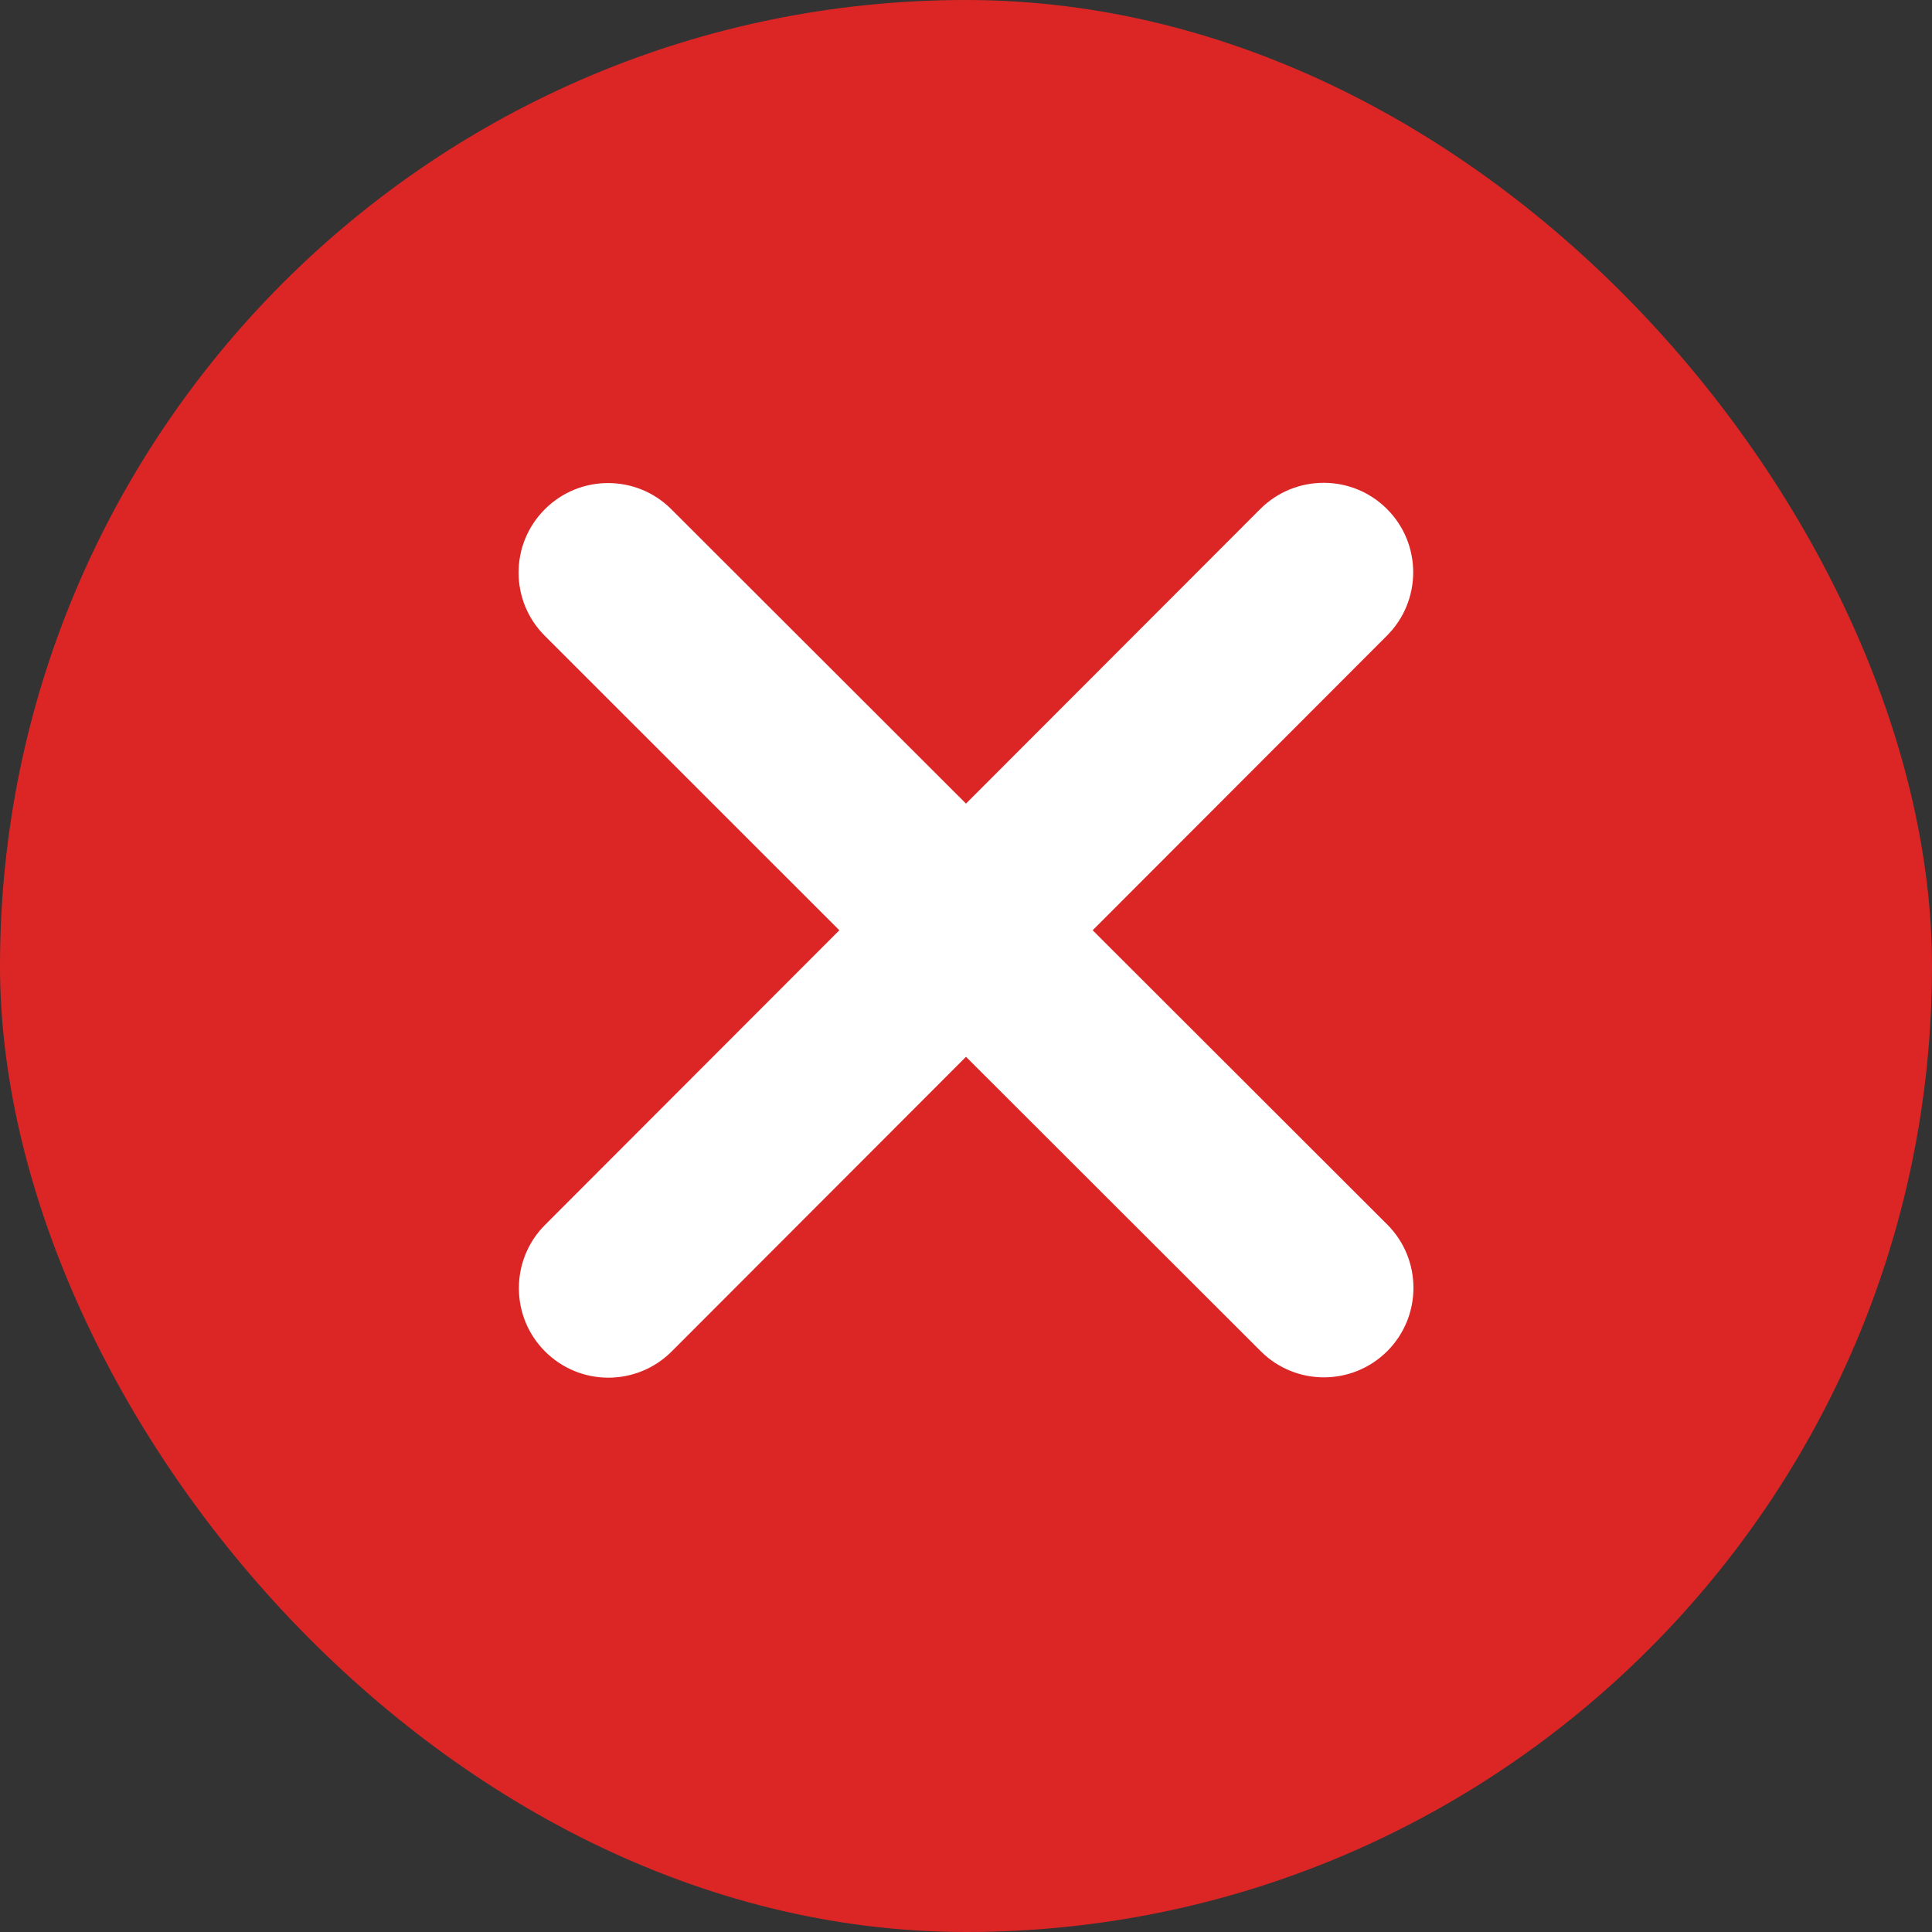 <svg width="18" height="18" viewBox="0 0 18 18" fill="none" xmlns="http://www.w3.org/2000/svg">
<rect x="0" y="0" width="18" height="18" fill="#333333" stroke="none"/>
<rect width="18" height="18" rx="9" fill="#DC2626"/>
<path d="M12.922 5.922C13.248 5.596 13.248 5.068 12.922 4.742C12.597 4.417 12.068 4.417 11.742 4.742L9 7.487L6.255 4.745C5.93 4.419 5.401 4.419 5.076 4.745C4.75 5.07 4.75 5.599 5.076 5.924L7.82 8.667L5.078 11.412C4.753 11.737 4.753 12.266 5.078 12.591C5.404 12.917 5.932 12.917 6.258 12.591L9 9.846L11.745 12.588C12.07 12.914 12.599 12.914 12.925 12.588C13.25 12.263 13.25 11.734 12.925 11.409L10.18 8.667L12.922 5.922Z" fill="white"/>
</svg>
